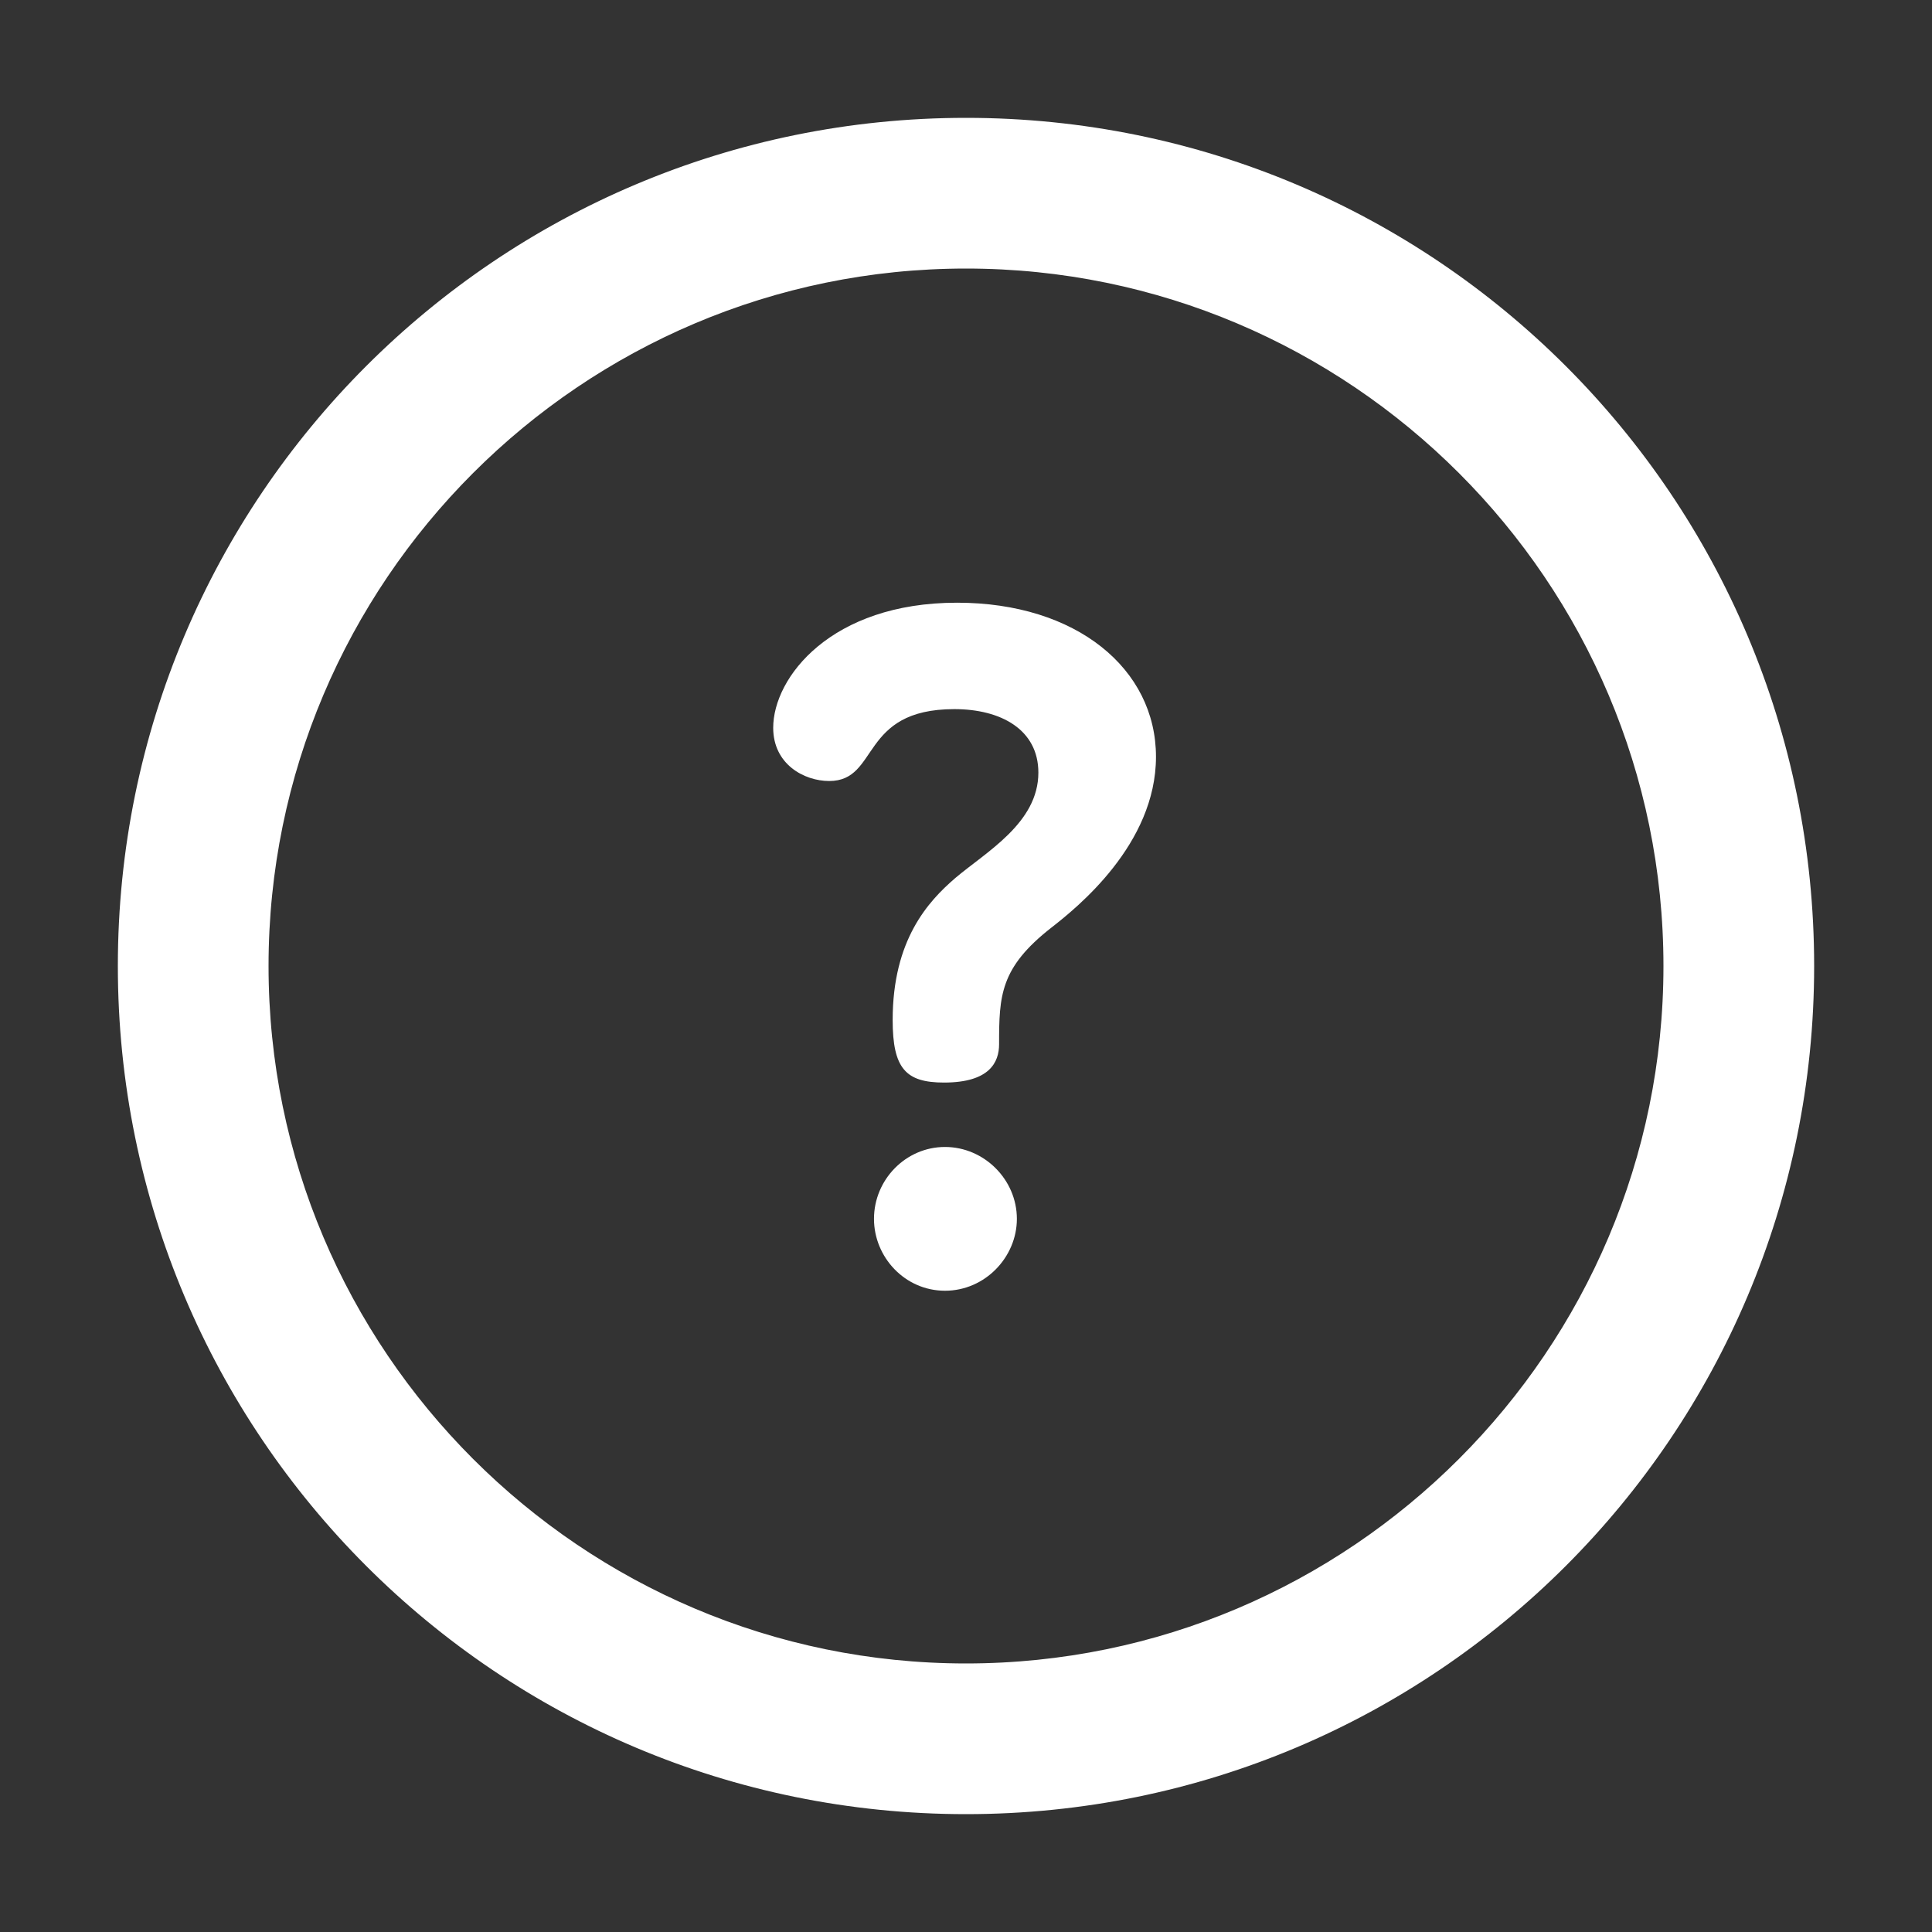 <svg width="24" height="24" viewBox="0 0 24 24" fill="none" xmlns="http://www.w3.org/2000/svg">
<rect x="0" y="0" width="24" height="24" fill="#333333" stroke="none"/>
<path d="M12 1.714C6.315 1.714 1.714 6.315 1.714 12C1.714 17.685 6.315 22.286 12 22.286C17.685 22.286 22.286 17.686 22.286 12C22.286 6.315 17.686 1.714 12 1.714ZM12 20.914C7.085 20.914 3.086 16.915 3.086 12C3.086 7.085 7.085 3.086 12 3.086C16.915 3.086 20.914 7.085 20.914 12C20.914 16.915 16.915 20.914 12 20.914Z" fill="white" stroke="white" stroke-width="0.5"/>
<path d="M11.739 14.248C11.252 14.248 10.857 14.654 10.857 15.141C10.857 15.616 11.24 16.034 11.739 16.034C12.237 16.034 12.632 15.616 12.632 15.141C12.632 14.654 12.226 14.248 11.739 14.248Z" fill="white"/>
<path d="M11.889 7.487C10.324 7.487 9.605 8.415 9.605 9.041C9.605 9.493 9.988 9.702 10.301 9.702C10.927 9.702 10.672 8.809 11.855 8.809C12.435 8.809 12.899 9.064 12.899 9.598C12.899 10.224 12.249 10.583 11.866 10.908C11.53 11.198 11.089 11.674 11.089 12.671C11.089 13.274 11.252 13.448 11.727 13.448C12.296 13.448 12.411 13.193 12.411 12.972C12.411 12.369 12.423 12.021 13.061 11.523C13.374 11.279 14.36 10.491 14.36 9.401C14.36 8.31 13.374 7.487 11.889 7.487Z" fill="white"/>
</svg>
